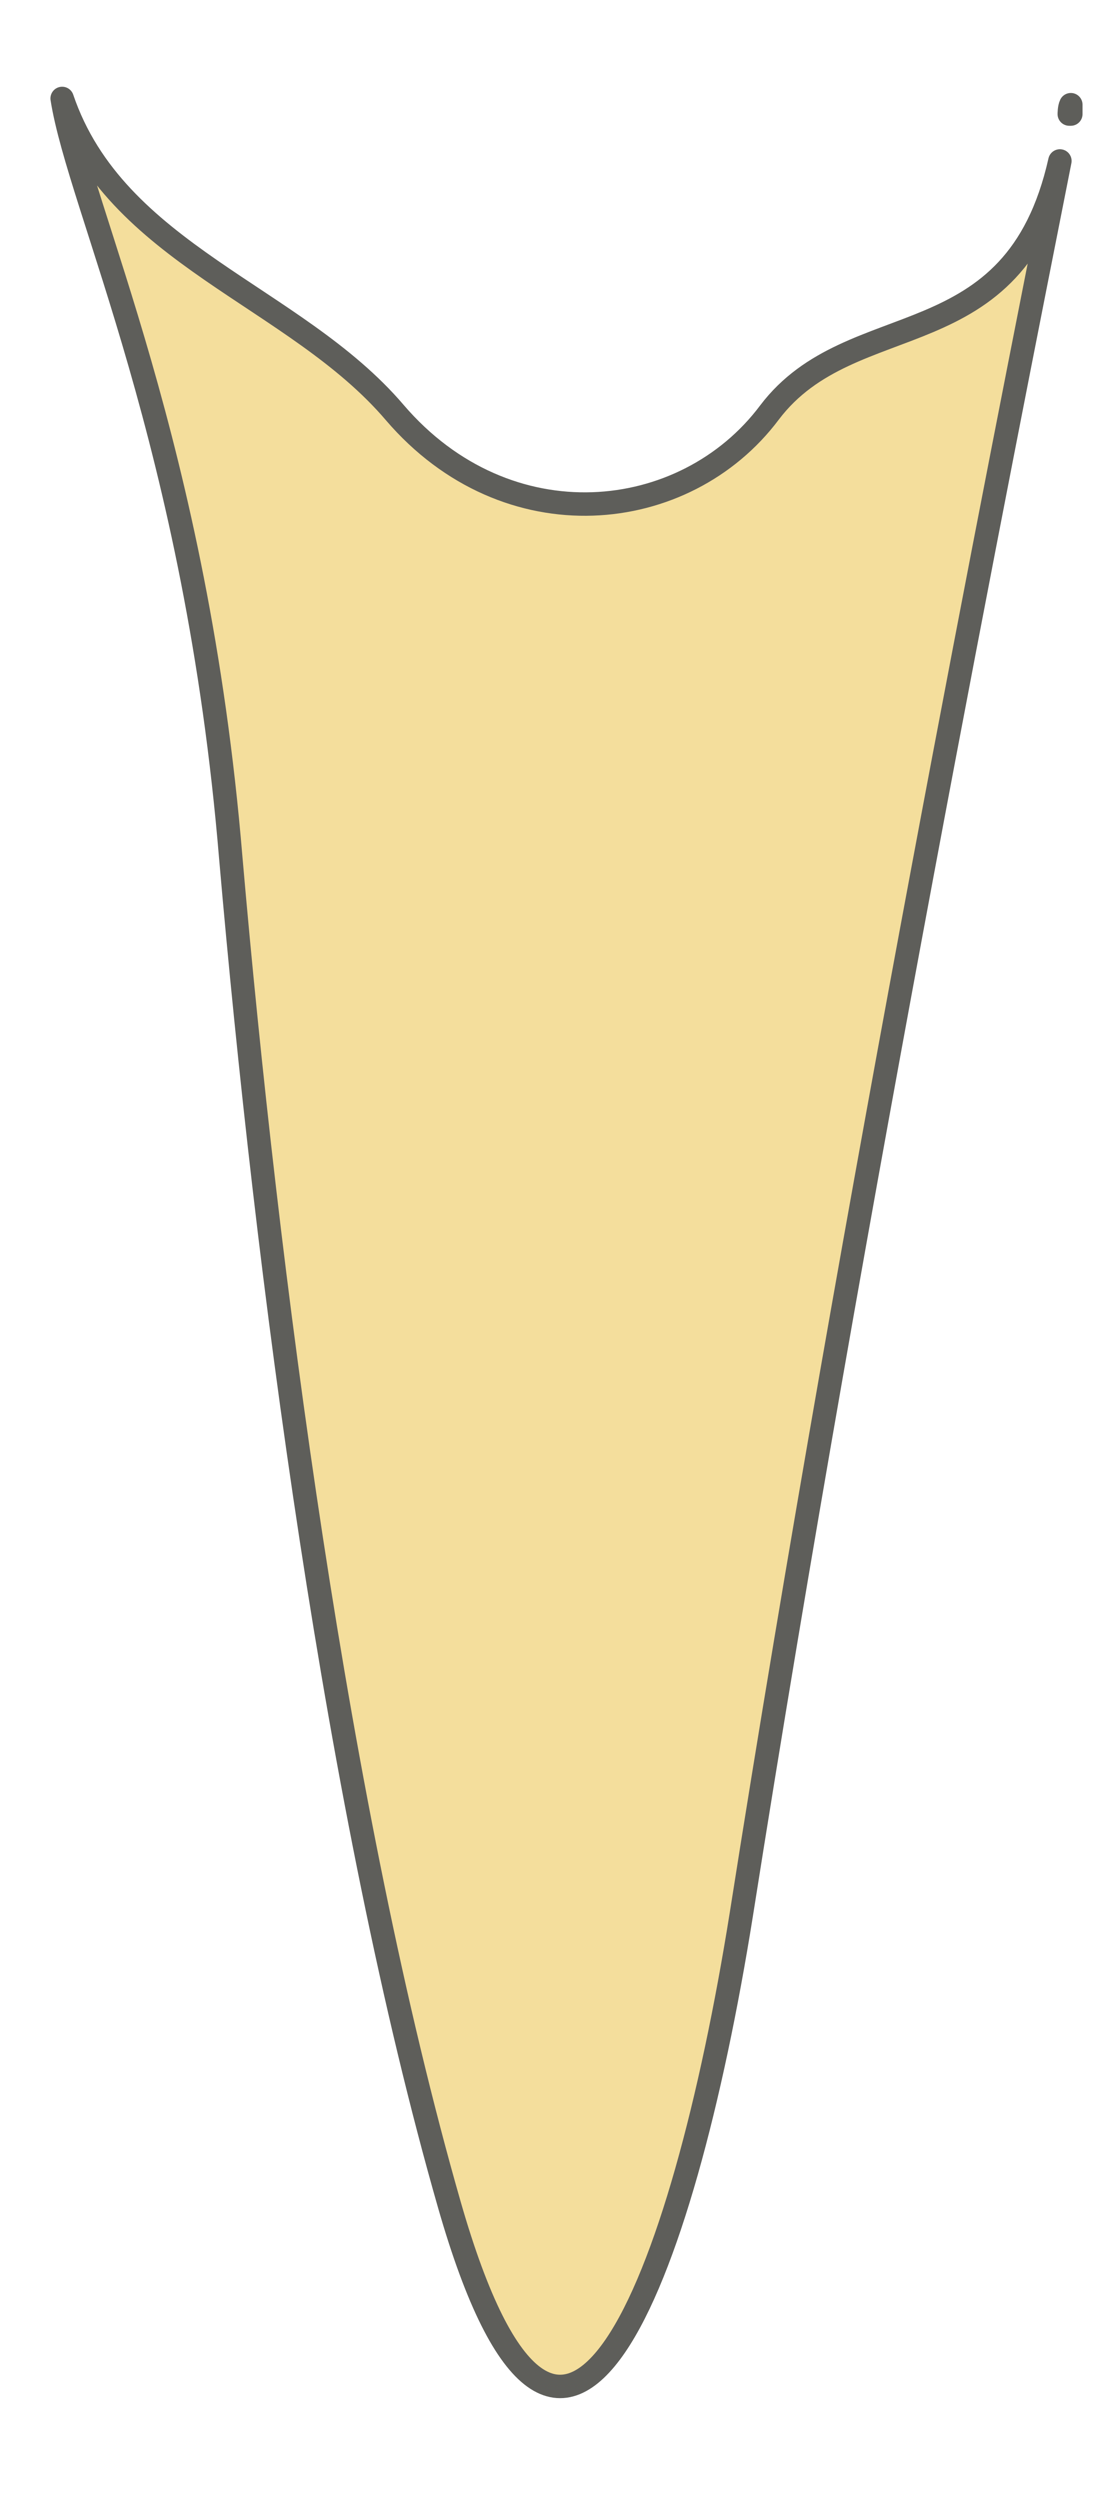 <svg width="7" height="16" viewBox="0 0 7 16" fill="none" xmlns="http://www.w3.org/2000/svg">
<path d="M4.928 2.64C4.388 3.36 3.248 3.48 2.528 2.64C1.888 1.89 0.738 1.63 0.398 0.63C0.508 1.33 1.258 2.84 1.478 5.49C1.708 8.14 2.158 11.6 2.878 14.11C3.598 16.62 4.368 14.63 4.748 12.25C5.478 7.62 6.428 2.85 6.788 1.03C6.498 2.32 5.458 1.94 4.928 2.64Z" fill="#F4DE9C" stroke="#5E5E5A" stroke-width="0.15" stroke-linecap="round" stroke-linejoin="round"/>
<path d="M6.848 0.73C6.848 0.73 6.848 0.69 6.858 0.67C6.858 0.67 6.858 0.71 6.858 0.73H6.848Z" fill="#F4DE9C" stroke="#5E5E5A" stroke-width="0.15" stroke-linecap="round" stroke-linejoin="round"/>
</svg>
